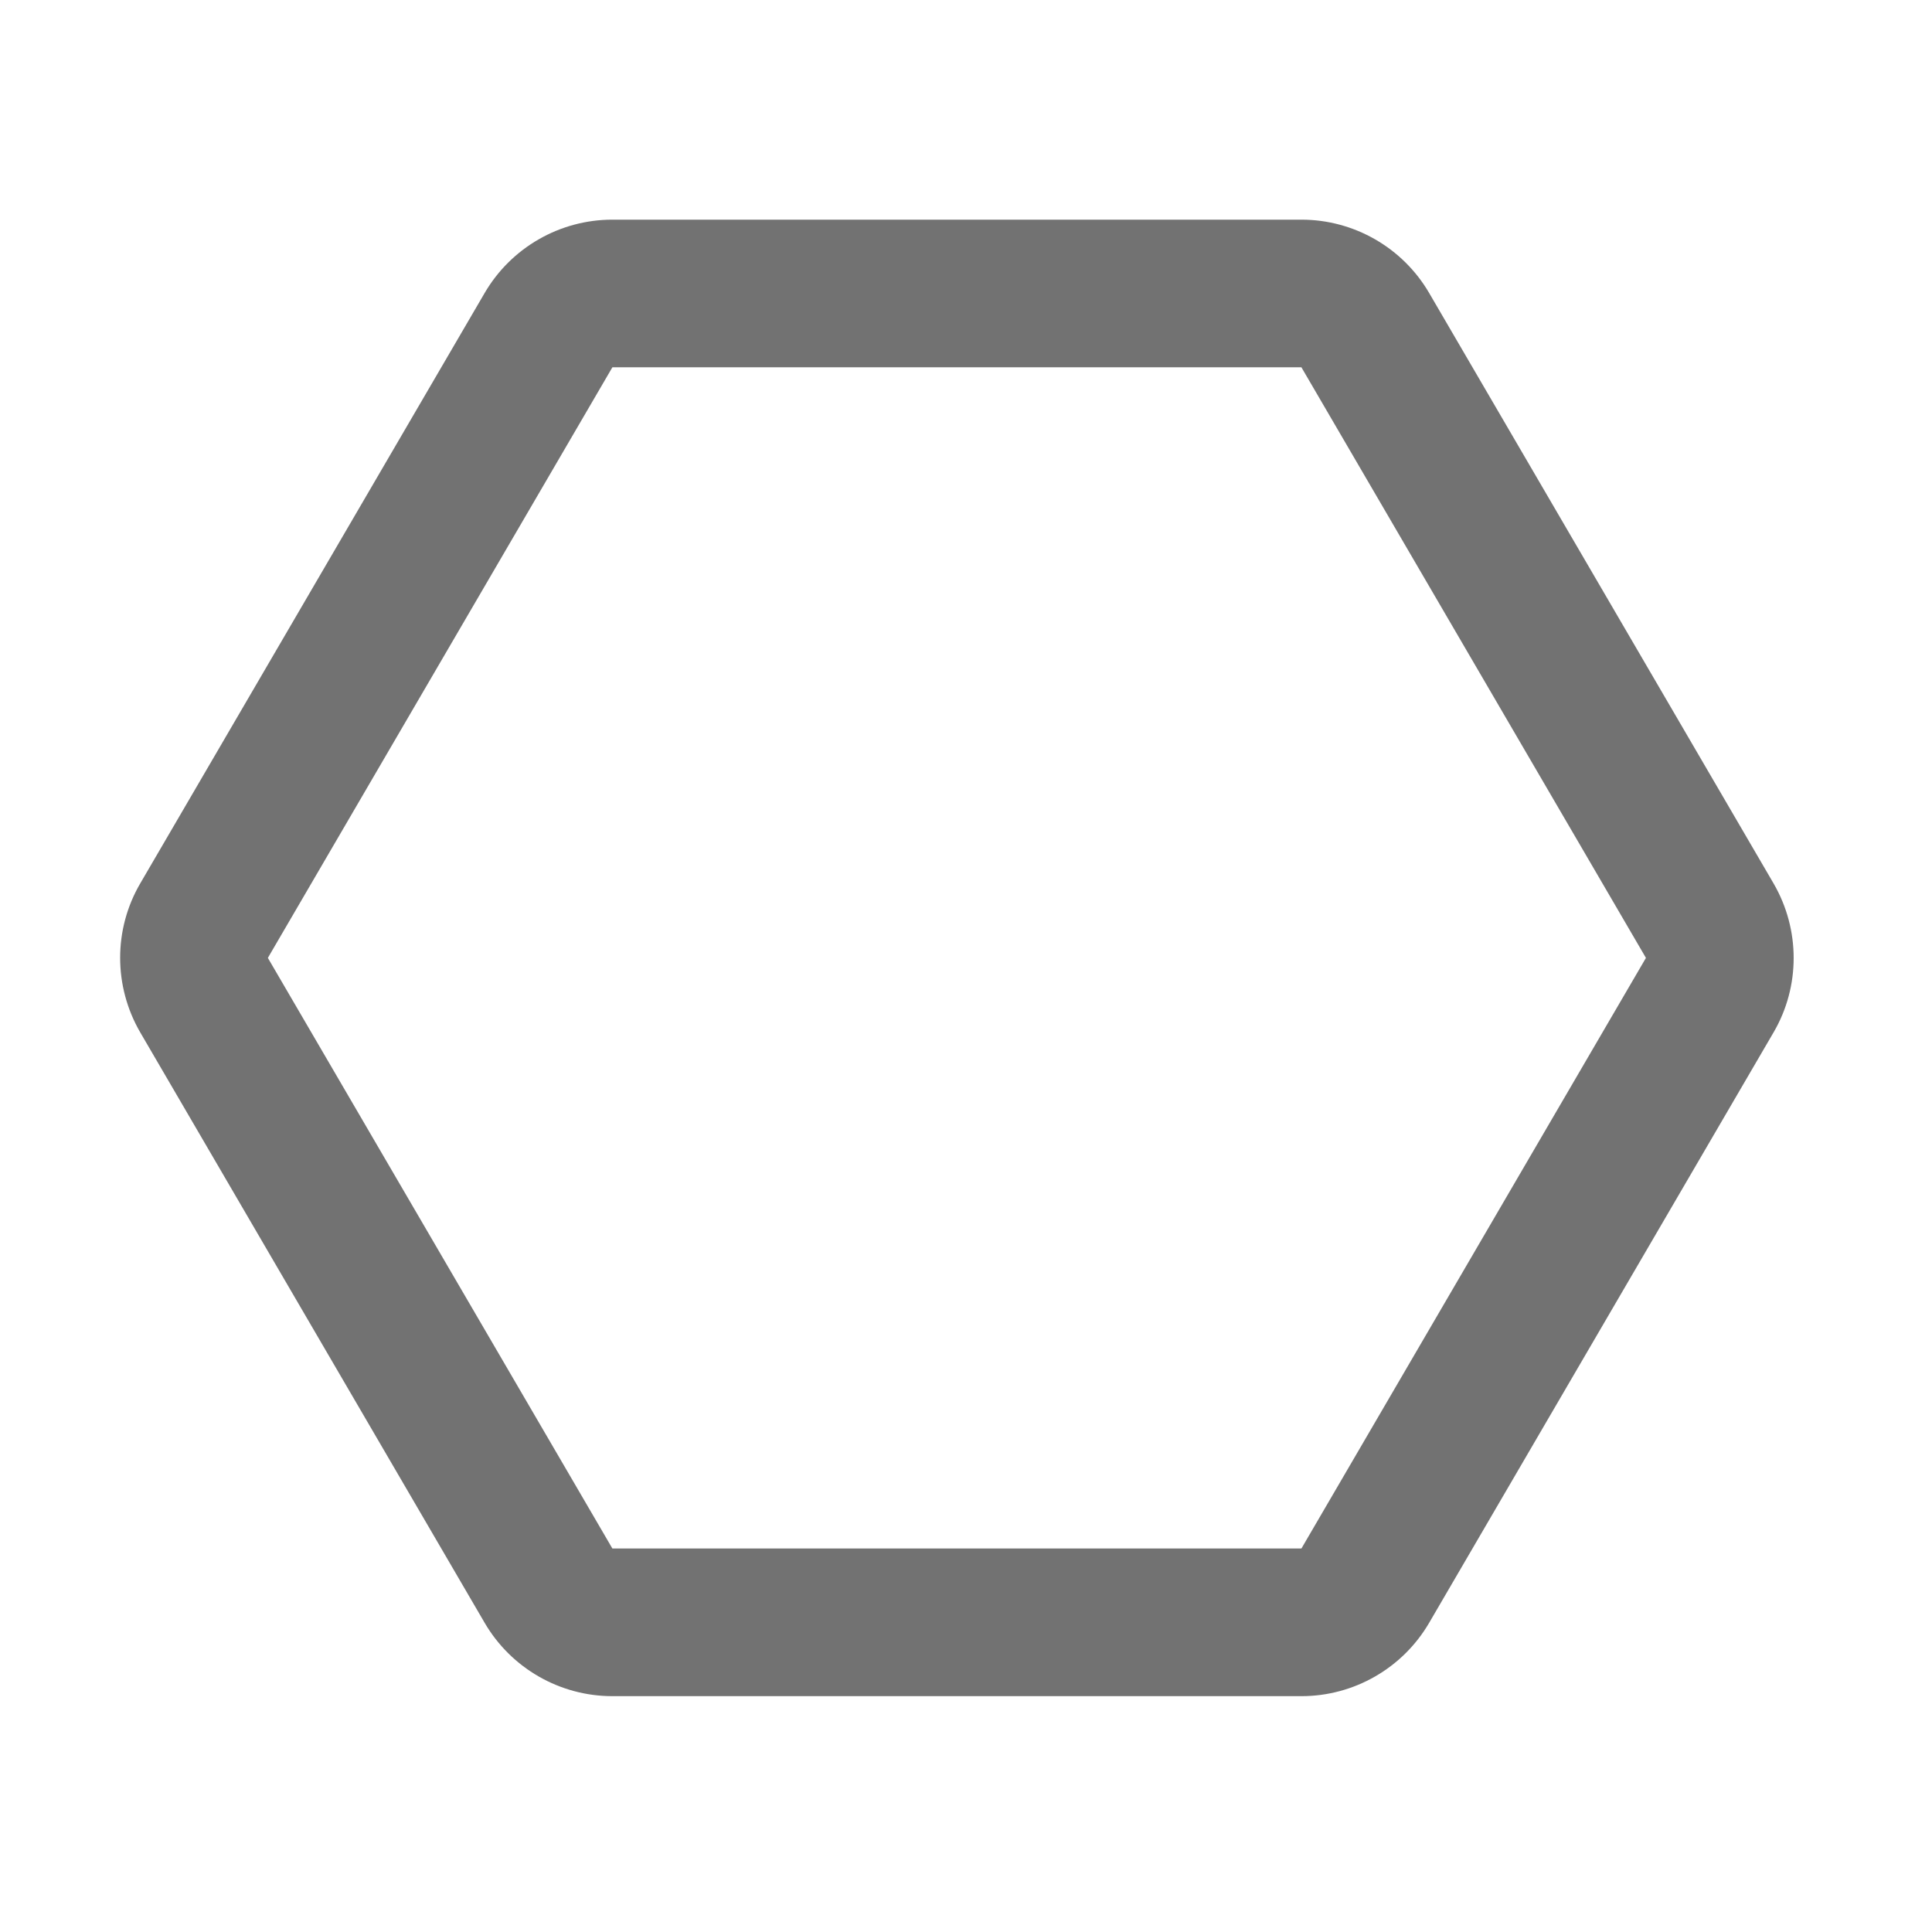 ﻿<?xml version='1.0' encoding='UTF-8'?>
<svg viewBox="-1.176 -2.823 32 32" xmlns="http://www.w3.org/2000/svg">
  <g transform="matrix(0.999, 0, 0, 0.999, 0, 0)">
    <g transform="matrix(0.051, 0, 0, 0.051, 0, 0)">
      <path d="M441.5, 39.8C432.9, 25.1 417.1, 16 400, 16L176, 16C158.9, 16 143.1, 25.1 134.5, 39.8L22.5, 231.8C13.8, 246.7 13.8, 265.2 22.5, 280.2L134.5, 472.2C143.1, 486.9 158.9, 496 176, 496L400, 496C417.1, 496 432.9, 486.9 441.5, 472.2L553.5, 280.2C562.2, 265.3 562.2, 246.8 553.5, 231.8L441.5, 39.8zM400, 448L176, 448L64, 256L176, 64L400, 64L512, 256L400, 448z" fill="#727272" fill-opacity="1" class="Black" />
    </g>
  </g>
</svg>